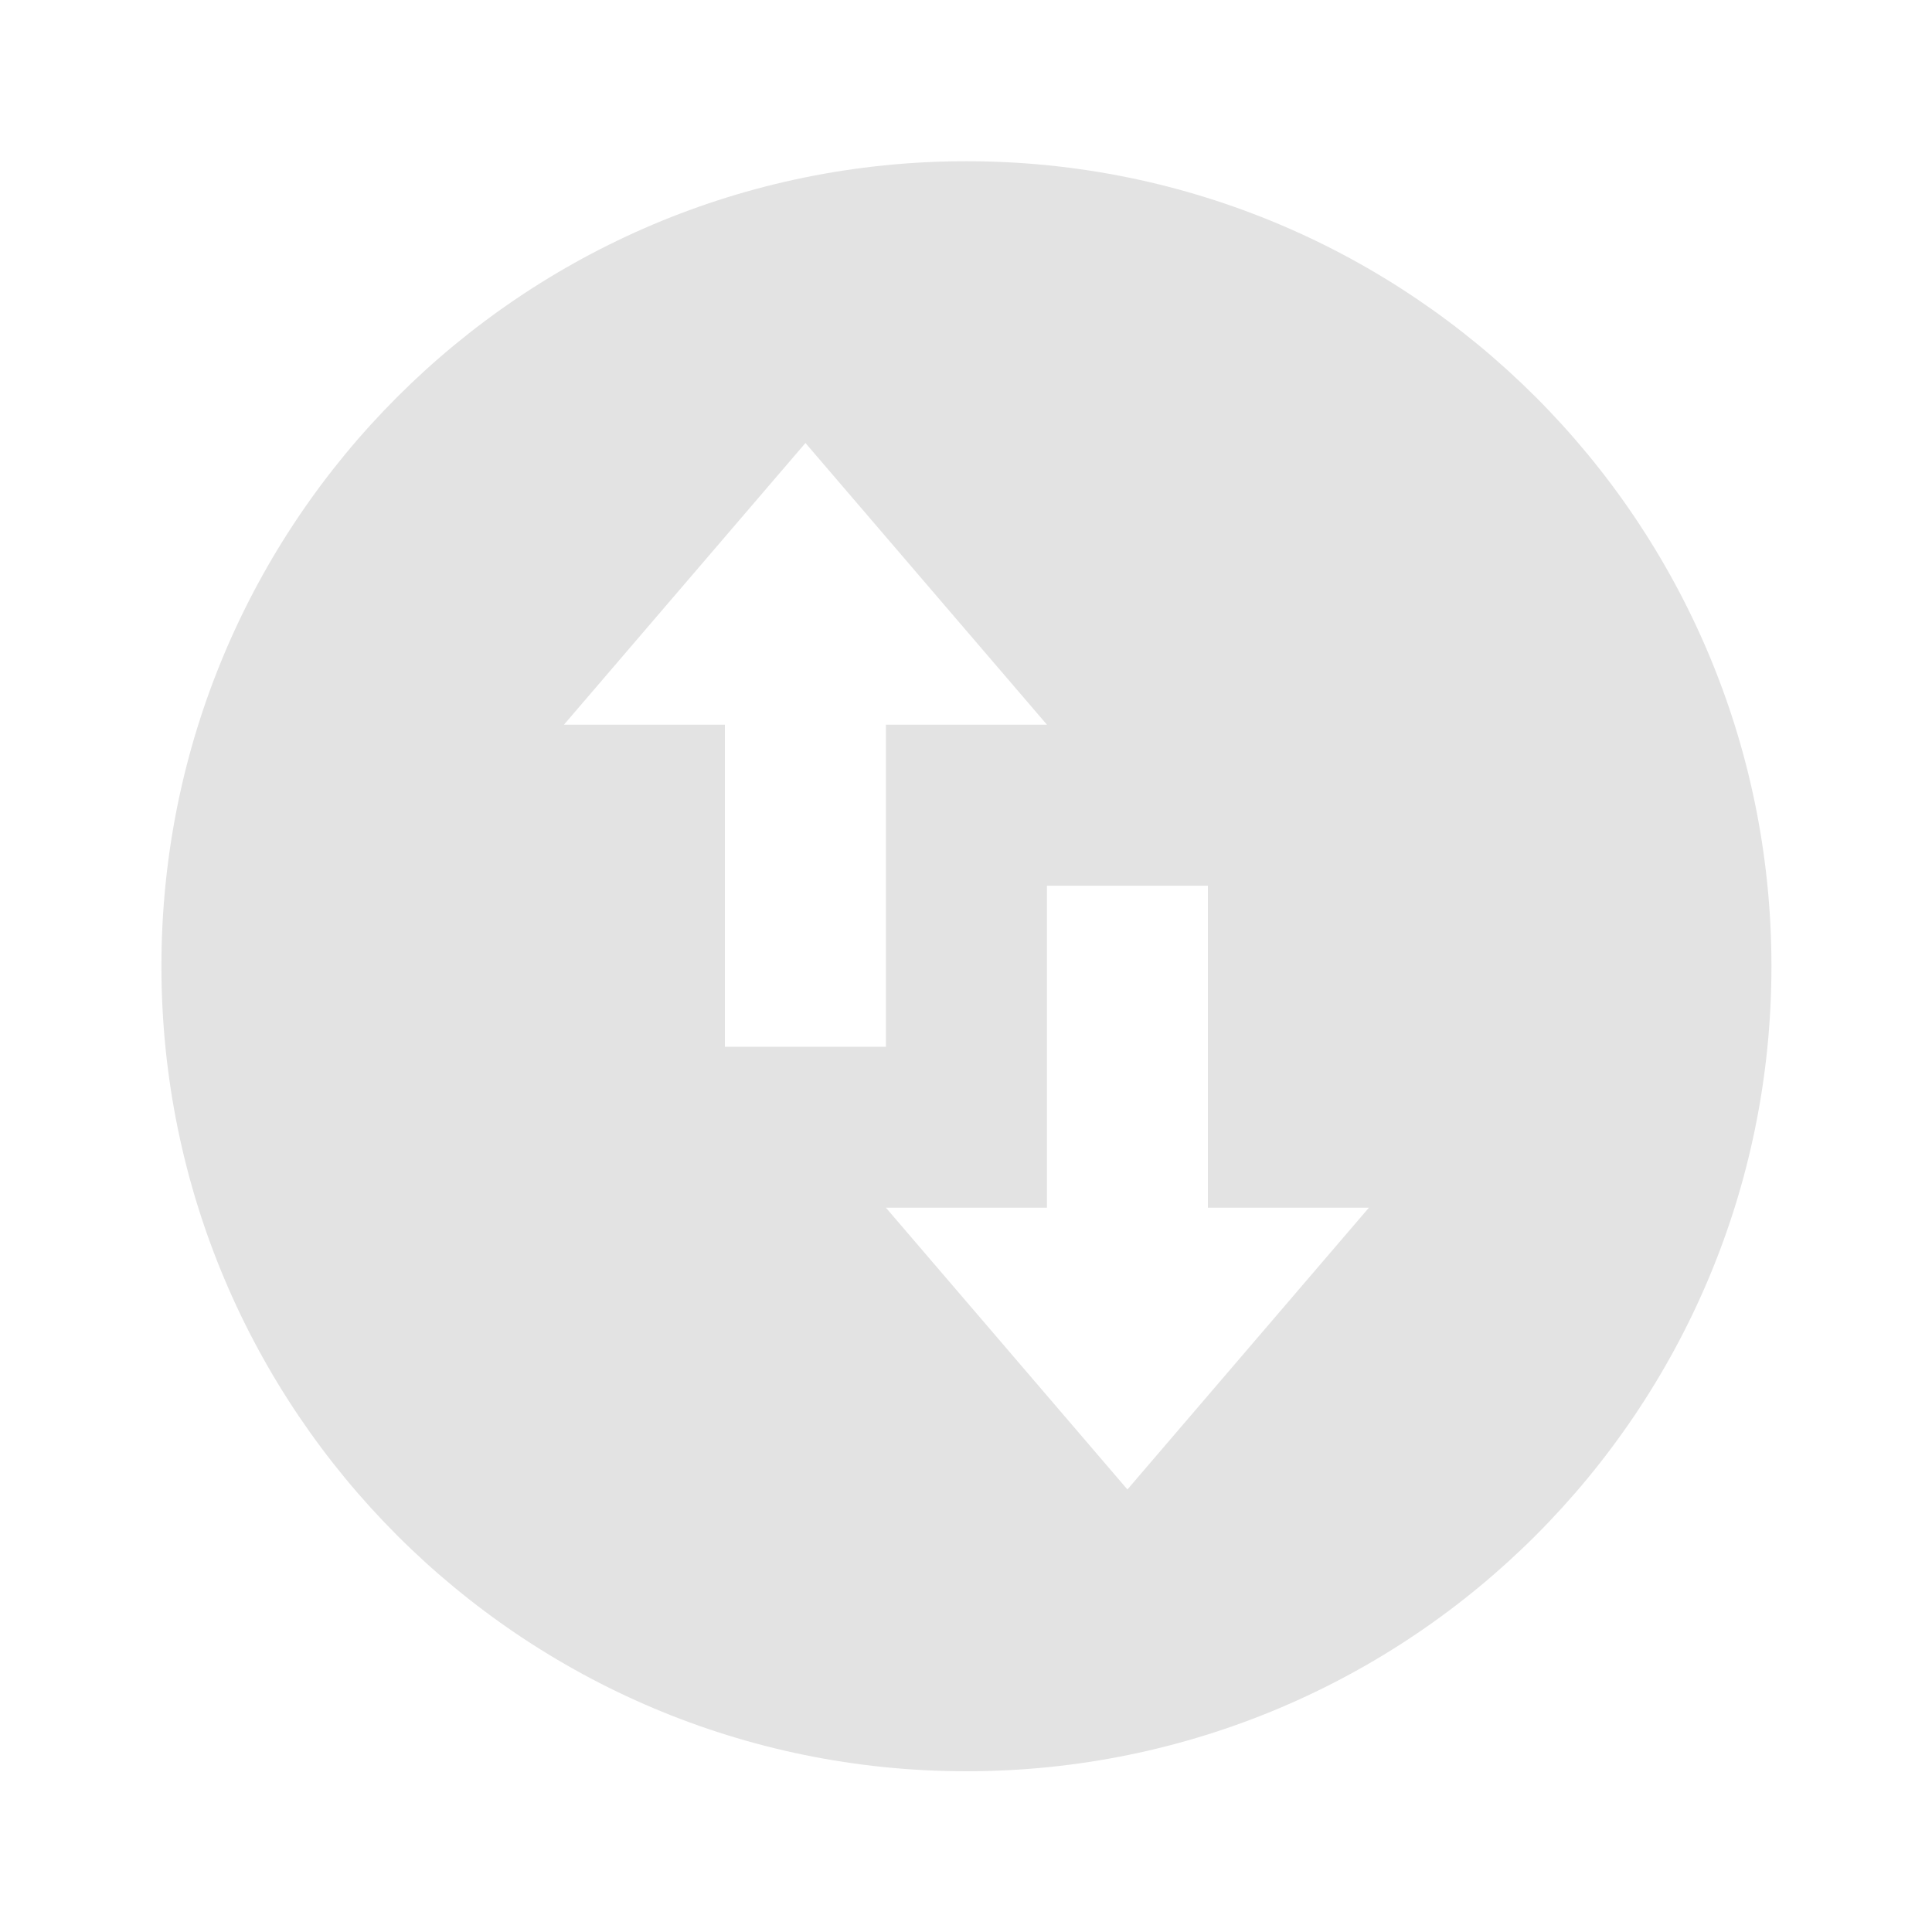 <svg width="20" height="20" viewBox="0 0 20 20" fill="none" xmlns="http://www.w3.org/2000/svg">
<path d="M10.004 18.336C5.402 18.336 1.671 14.605 1.671 10.002C1.671 5.4 5.402 1.669 10.004 1.669C14.607 1.669 18.338 5.4 18.338 10.002C18.338 14.605 14.607 18.336 10.004 18.336ZM5.838 7.502H7.504V10.836H9.171V7.502H10.838L8.338 4.586L5.838 7.502ZM14.171 12.502H12.504V9.169H10.838V12.502H9.171L11.671 15.419L14.171 12.502Z" fill="#E3E3E3"/>
</svg>
